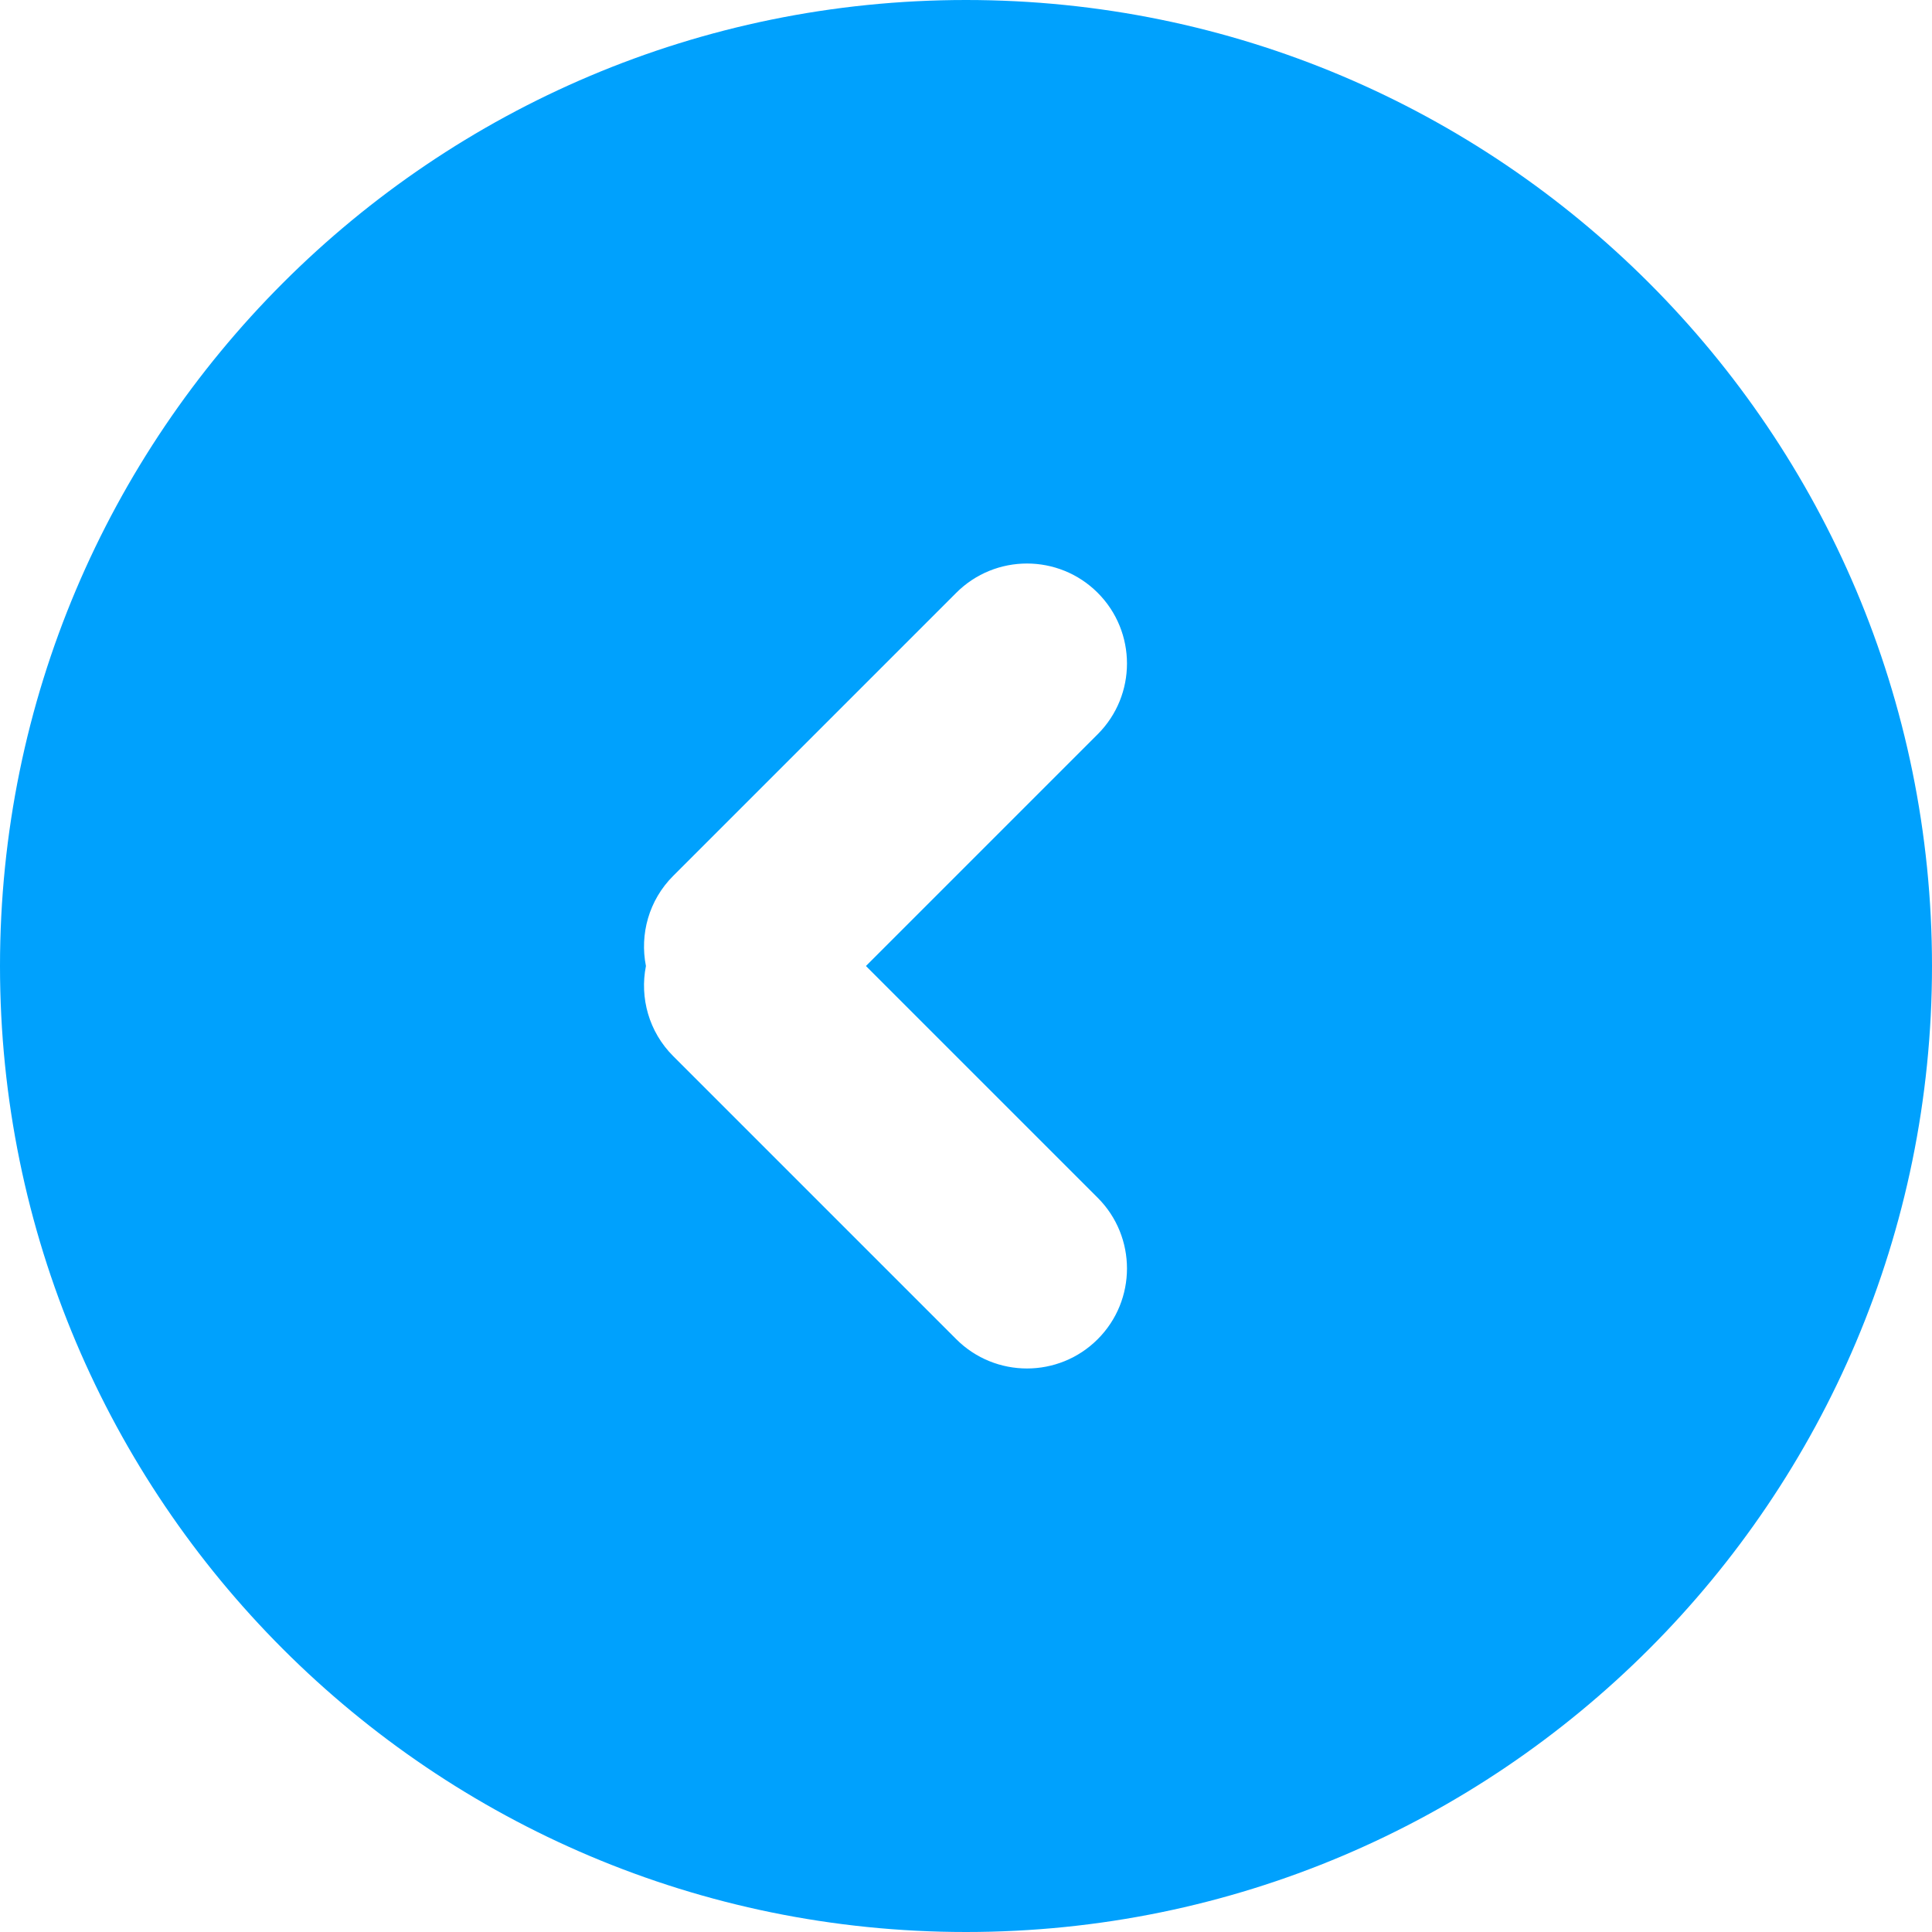 <?xml version="1.0" encoding="UTF-8"?>
<svg width="24px" height="24px" viewBox="0 0 24 24" version="1.1" xmlns="http://www.w3.org/2000/svg">
    <!-- Generator: sketchtool 50 (54983) - http://www.bohemiancoding.com/sketch -->
    <title>A9445532-D7D5-4428-8676-FBC511279364</title>
    <desc>Created with sketchtool.</desc>
    <defs></defs>
    <g id="Login" stroke="none" stroke-width="1" fill="none" fill-rule="evenodd">
        <g id="Choose-company" transform="translate(-455, -215)" fill="#00A1FD">
            <g id="Group-3" transform="translate(435, 195)">
                <path d="M30.757,32 L33.636,29.121 C34.121,28.636 34.121,27.849 33.636,27.364 C33.151,26.879 32.364,26.879 31.879,27.364 L28.364,30.879 C28.059,31.183 27.946,31.607 28.024,32 C27.946,32.393 28.059,32.817 28.364,33.121 L31.879,36.636 C32.364,37.121 33.151,37.121 33.636,36.636 C34.121,36.151 34.121,35.364 33.636,34.879 L30.757,32 Z M32,44 C25.373,44 20,38.627 20,32 C20,25.373 25.373,20 32,20 C38.627,20 44,25.373 44,32 C44,38.627 38.627,44 32,44 Z" id="ic_back"></path>
            </g>
        </g>
    </g>
</svg>
